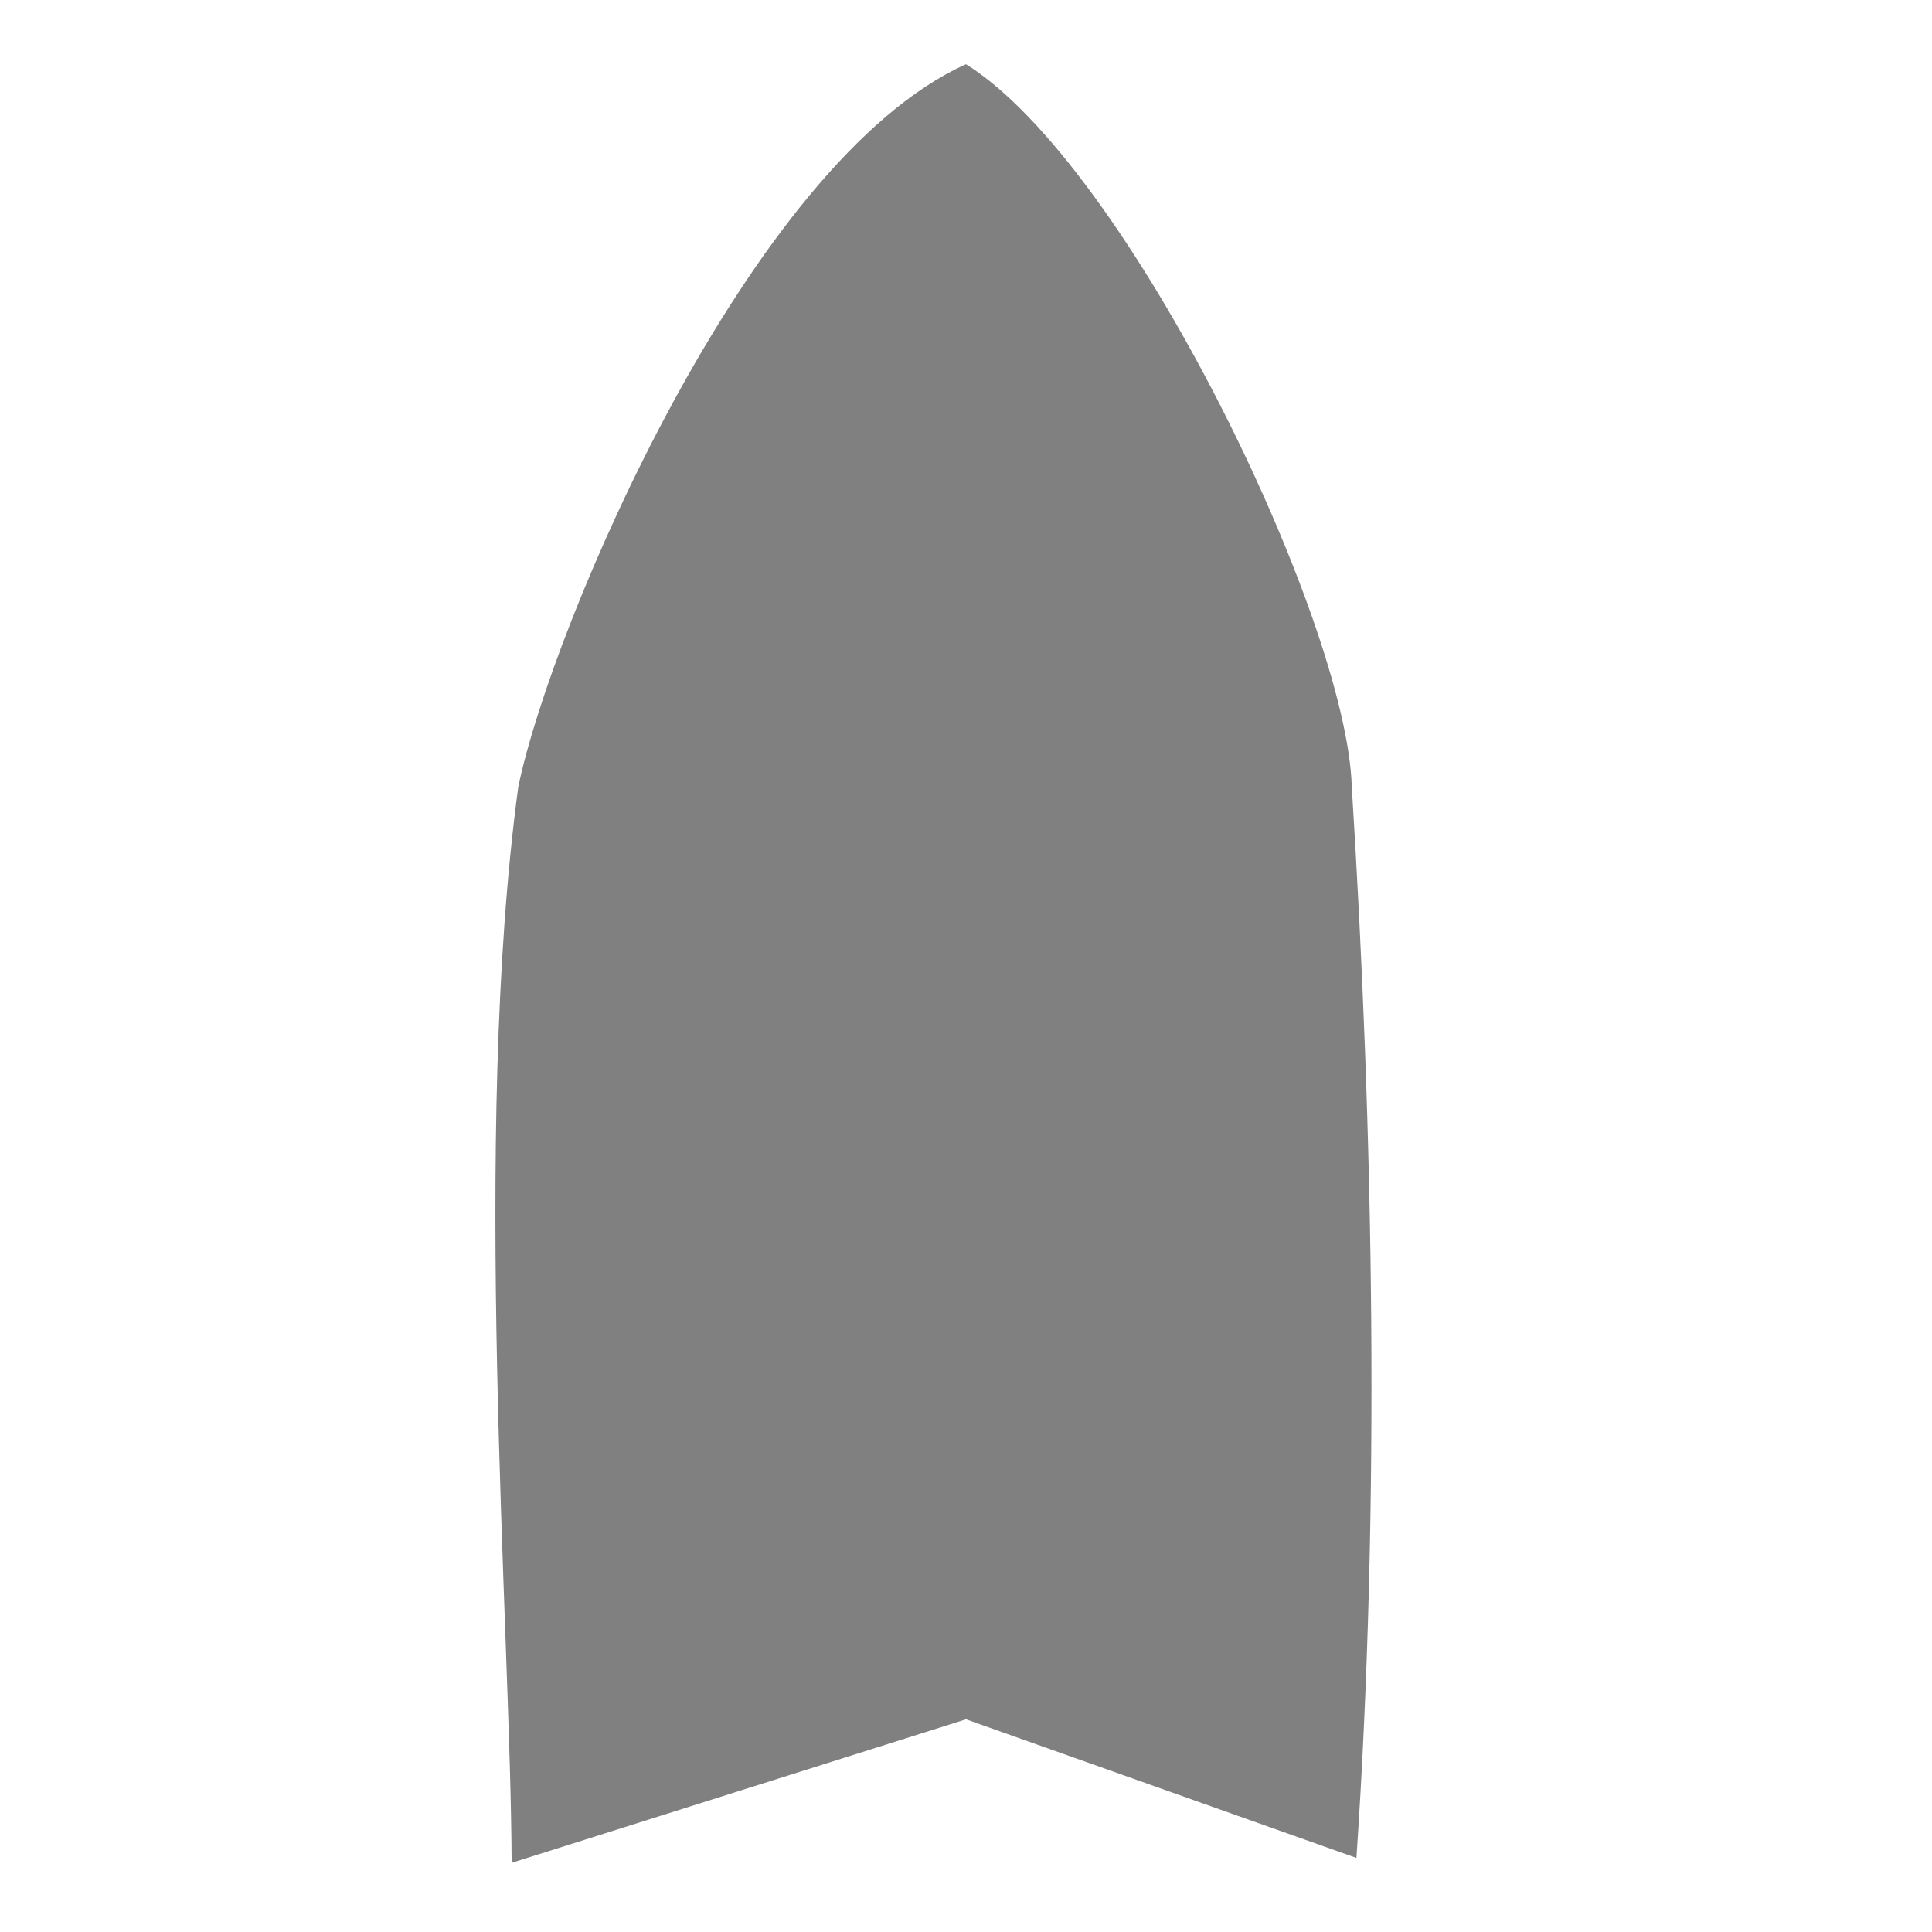 <?xml version="1.0" encoding="UTF-8" standalone="no"?>
<svg xmlns:dc="http://purl.org/dc/elements/1.1/" xmlns:cc="http://creativecommons.org/ns#" xmlns:rdf="http://www.w3.org/1999/02/22-rdf-syntax-ns#" xmlns:svg="http://www.w3.org/2000/svg" xmlns="http://www.w3.org/2000/svg" xmlns:sodipodi="http://sodipodi.sourceforge.net/DTD/sodipodi-0.dtd" xmlns:inkscape="http://www.inkscape.org/namespaces/inkscape" inkscape:version="1.0 (4035a4f, 2020-05-01)" sodipodi:docname="boat.svg" width="72.249mm" height="72.249mm" viewBox="0 0 256 256" id="svg5332" version="1.1">
   <sodipodi:namedview inkscape:current-layer="svg5332" inkscape:window-maximized="0" inkscape:window-y="25" inkscape:window-x="0" inkscape:cy="106.5844" inkscape:cx="87.769886" inkscape:zoom="1.4383659" showgrid="false" id="namedview847" inkscape:window-height="722" inkscape:window-width="1271" inkscape:pageshadow="2" inkscape:pageopacity="0" guidetolerance="10" gridtolerance="10" objecttolerance="10" borderopacity="1" bordercolor="#666666" pagecolor="#ffffff" />
   <title id="title6816">Boat</title>
   <defs id="defs5334" />
   <g id="layer1" transform="translate(-362.546,-406.215)">
      <path sodipodi:nodetypes="ccccccc" id="rect4582-4" d="m 490.546,414.725 c -28.597,12.823 -54.896,74.273 -59.33,95.772 -6.189,45.87 -0.997,111.289 -0.878,142.556 l 60.208,-19.017 51.735,18.366 c 3.175,-46.869 2.249,-96.23 -0.615,-141.897 -0.62,-22.209 -29.667,-82.423 -51.12,-95.78 z" style="color:#000000;clip-rule:nonzero;display:inline;overflow:visible;visibility:visible;color-interpolation:sRGB;color-interpolation-filters:linearRGB;fill:#808080;fill-opacity:1;fill-rule:nonzero;stroke:none;stroke-width:1px;marker:none;color-rendering:auto;image-rendering:auto;shape-rendering:auto;text-rendering:auto;enable-background:accumulate" />
   </g>
</svg>
